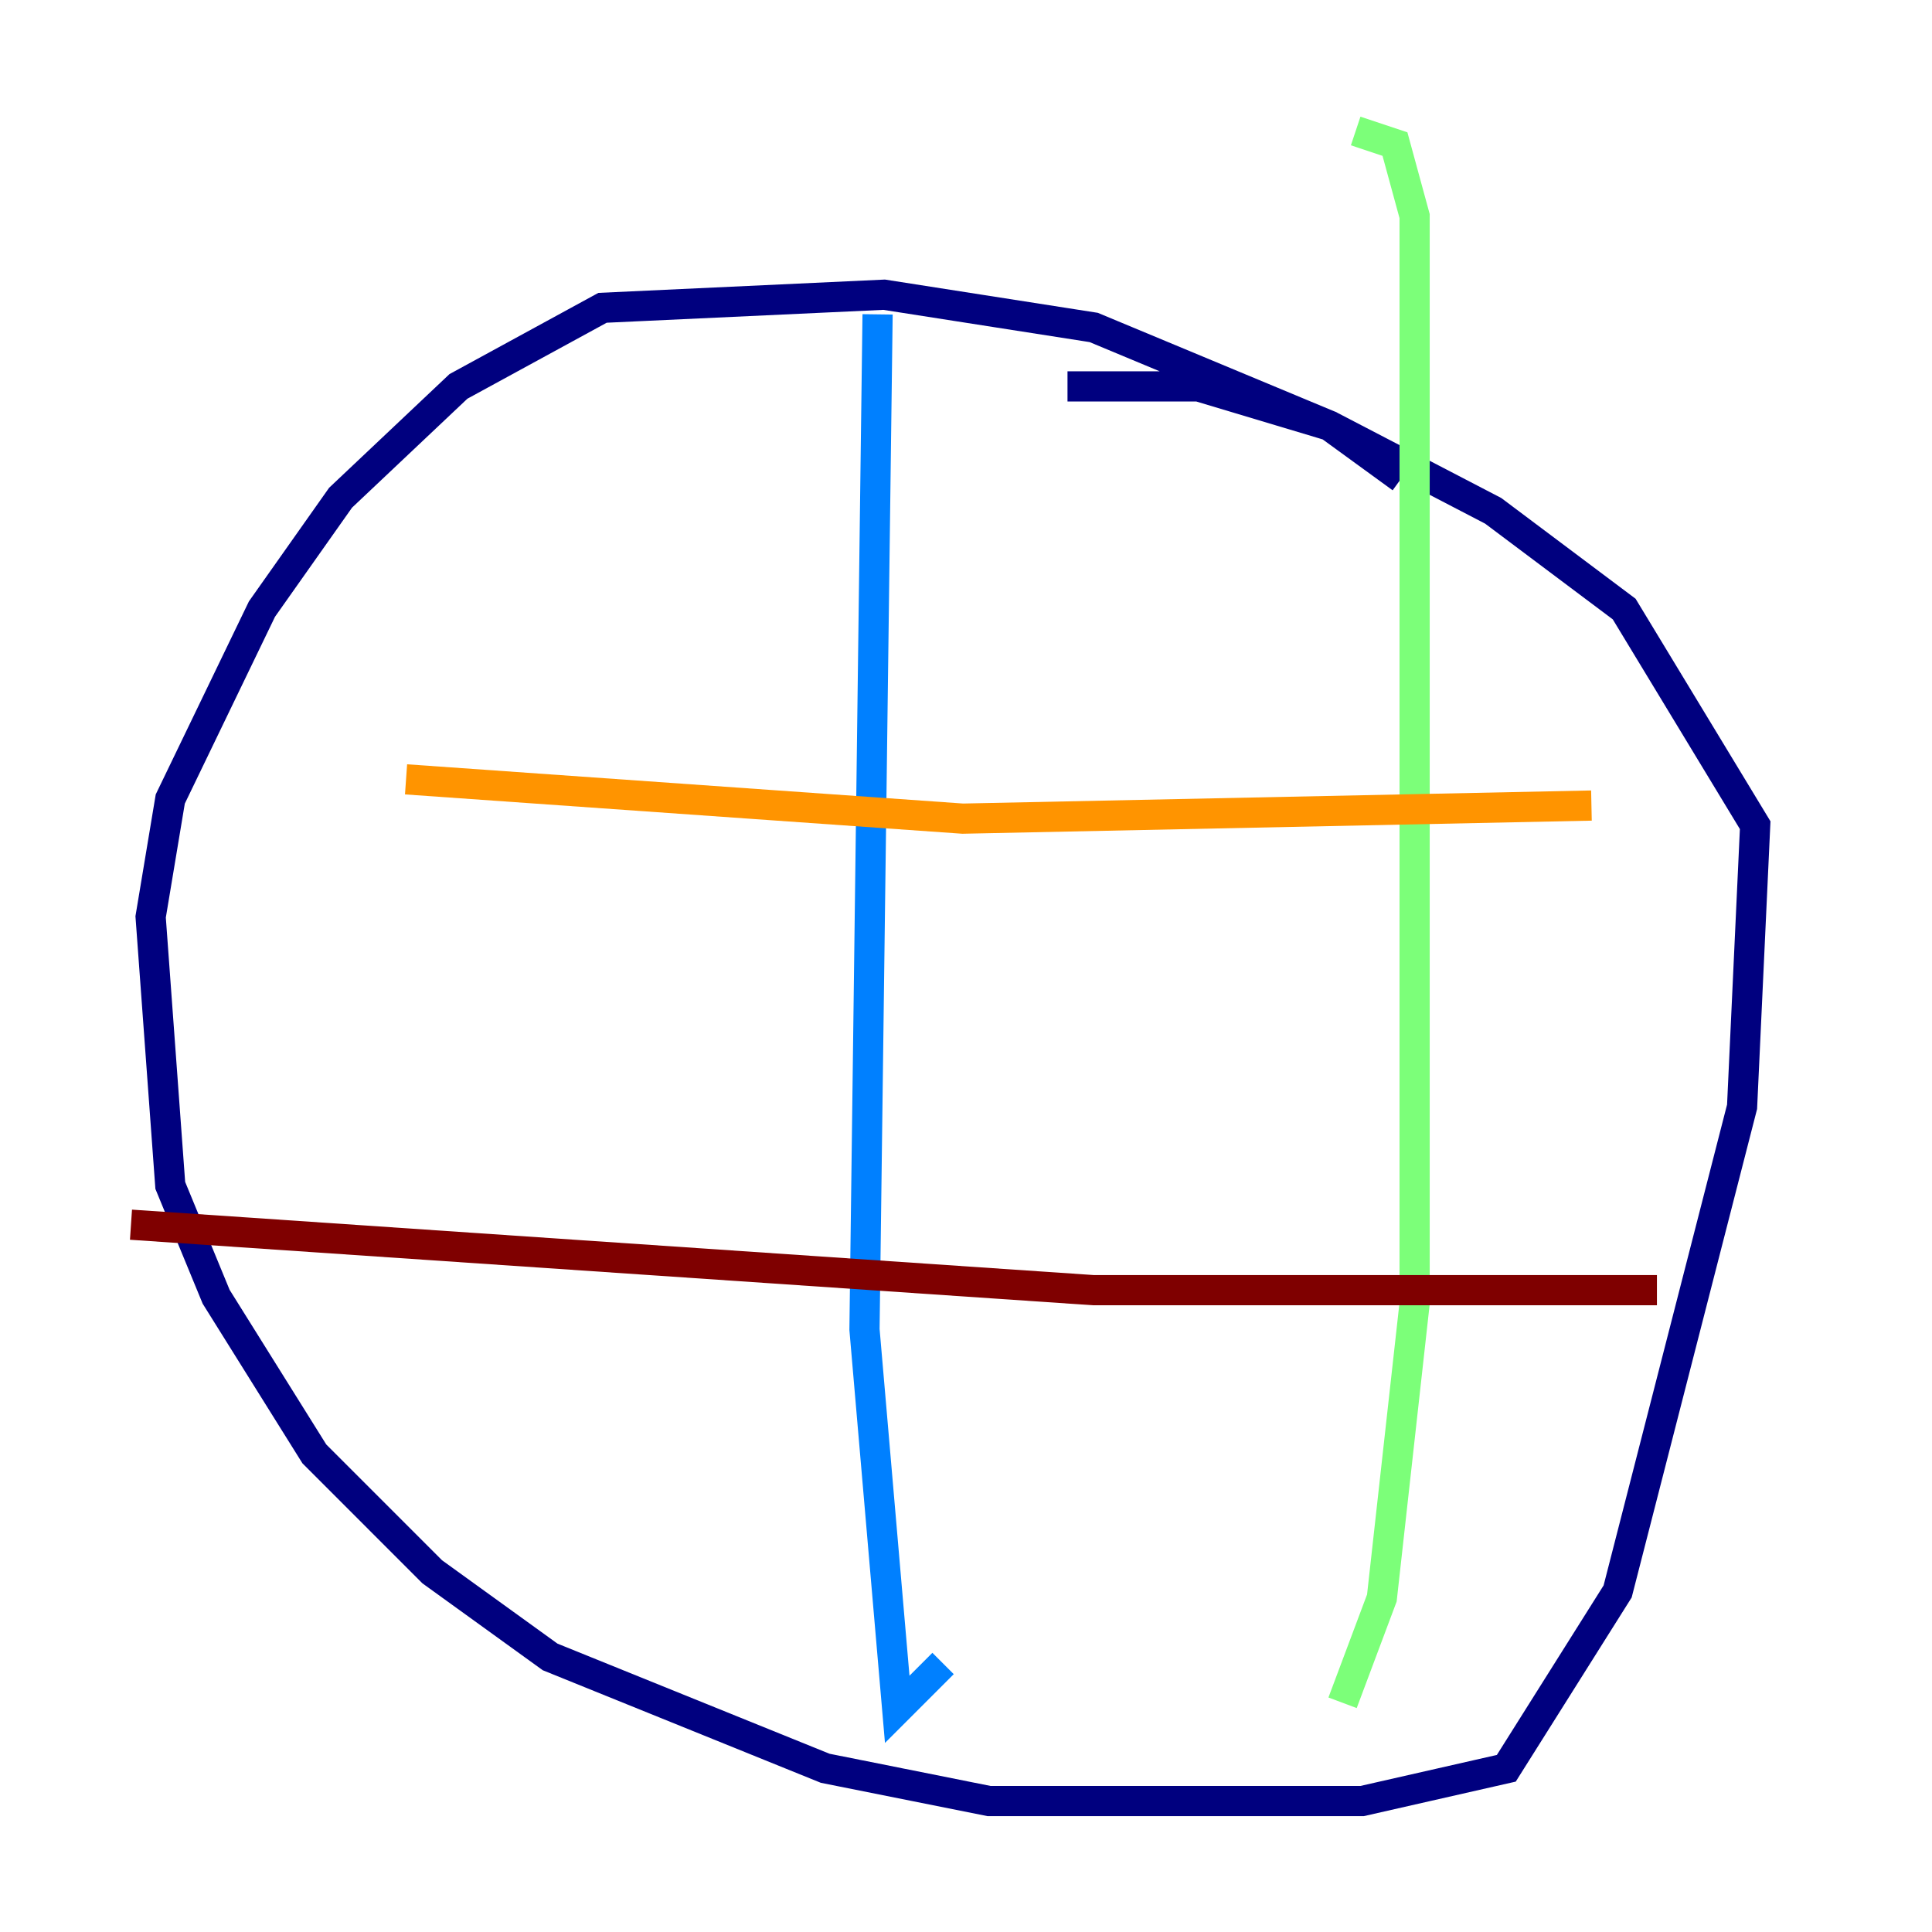 <?xml version="1.0" encoding="utf-8" ?>
<svg baseProfile="tiny" height="128" version="1.2" viewBox="0,0,128,128" width="128" xmlns="http://www.w3.org/2000/svg" xmlns:ev="http://www.w3.org/2001/xml-events" xmlns:xlink="http://www.w3.org/1999/xlink"><defs /><polyline fill="none" points="92.854,31.675 88.081,28.203 72.461,21.695 58.576,19.525 39.919,20.393 30.373,25.6 22.563,32.976 17.356,40.352 11.281,52.936 9.98,60.746 11.281,78.536 14.319,85.912 20.827,96.325 28.637,104.136 36.447,109.776 54.671,117.153 65.519,119.322 90.251,119.322 99.797,117.153 107.173,105.437 115.417,73.329 116.285,54.671 107.607,40.352 98.929,33.844 88.081,28.203 79.403,25.6 70.725,25.6" stroke="#00007f" stroke-width="2" /><polyline fill="none" points="58.142,20.827 57.275,88.081 59.444,113.248 62.481,110.21" stroke="#0080ff" stroke-width="2" /><polyline fill="none" points="89.817,8.678 92.42,9.546 93.722,14.319 93.722,86.346 91.552,105.871 88.949,112.814" stroke="#7cff79" stroke-width="2" /><polyline fill="none" points="26.902,51.634 63.783,54.237 105.437,53.37" stroke="#ff9400" stroke-width="2" /><polyline fill="none" points="8.678,81.139 72.461,85.478 109.776,85.478" stroke="#7f0000" stroke-width="2" /></svg>